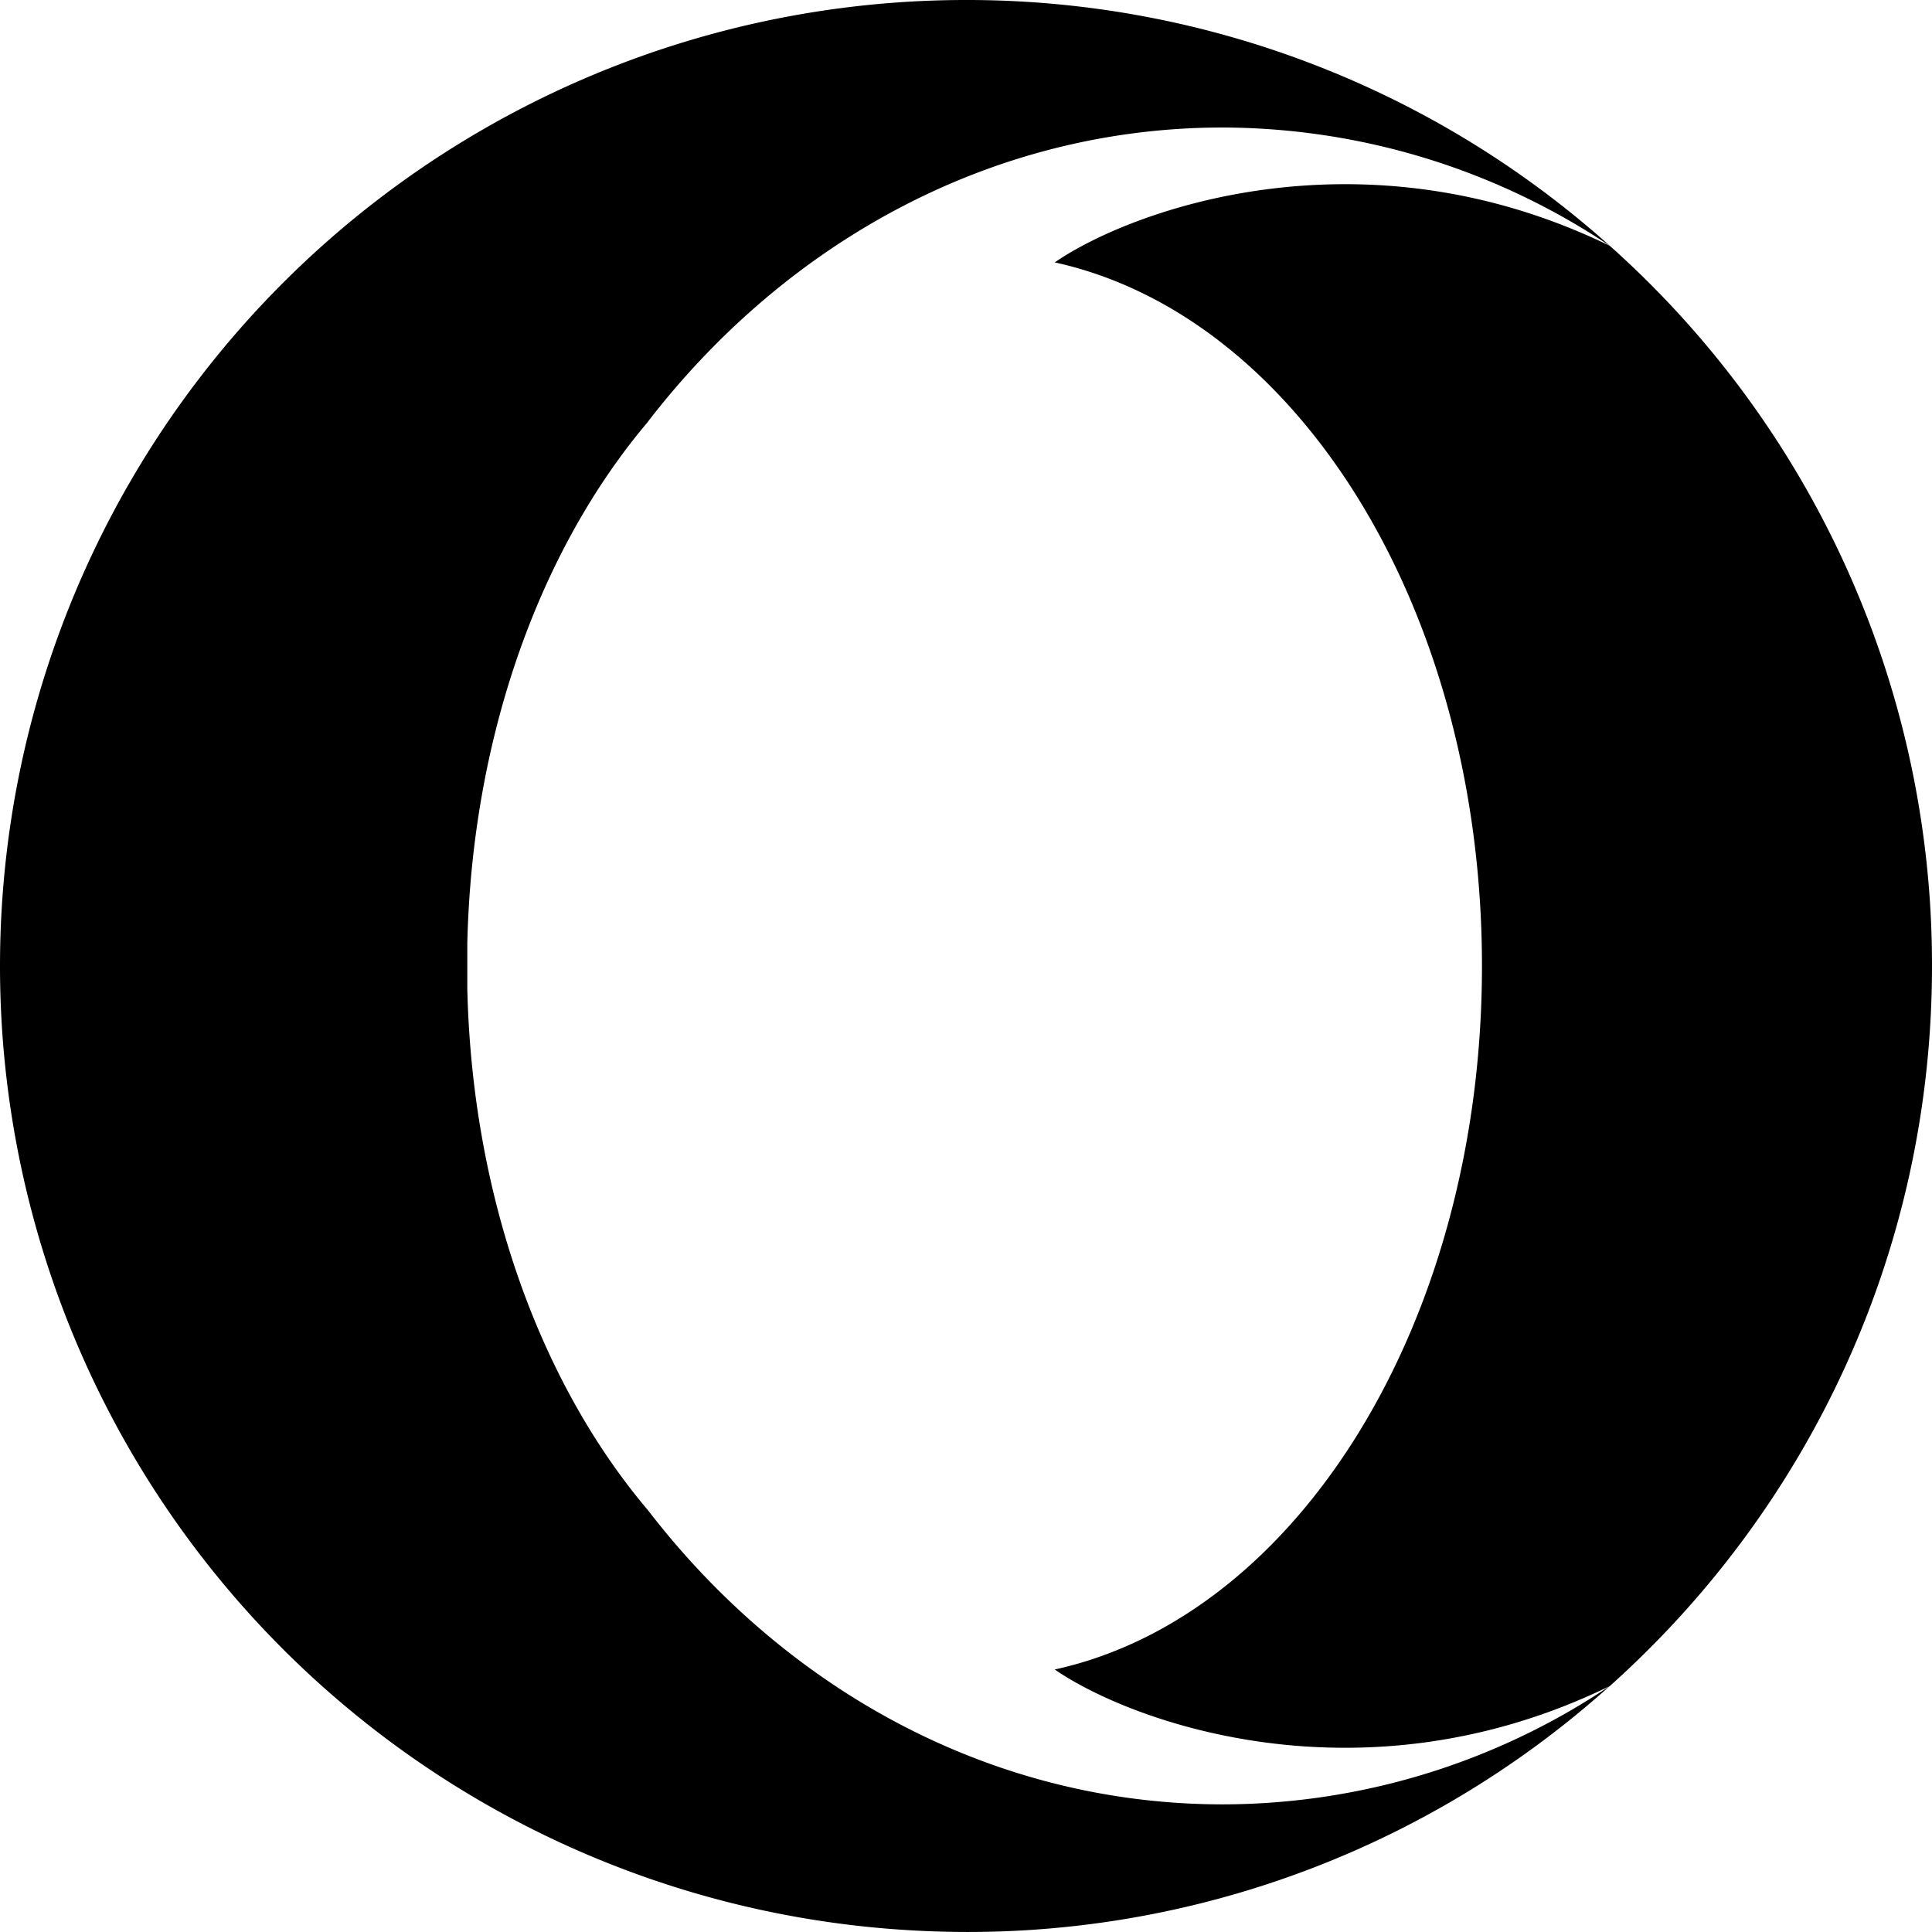 <svg viewBox="0 0 16 16" xmlns="http://www.w3.org/2000/svg" fill-rule="evenodd" clip-rule="evenodd" stroke-linejoin="round" stroke-miterlimit="1.414"><path d="M5.367 3.492C4.482 4.536 3.91 6.08 3.87 7.812v.376c.04 1.732.612 3.276 1.497 4.32 1.147 1.49 2.853 2.435 4.76 2.435a5.76 5.76 0 0 0 3.204-.98A7.953 7.953 0 0 1 7.62 15.99 7.998 7.998 0 0 1 0 8a8 8 0 0 1 8-8h.03a7.976 7.976 0 0 1 5.302 2.036 5.788 5.788 0 0 0-3.206-.98c-1.906 0-3.612.946-4.76 2.436zM16 8c0 2.37-1.03 4.498-2.668 5.963-2.052 1-3.964.3-4.597-.137 2.015-.442 3.538-2.88 3.538-5.826 0-2.948-1.523-5.384-3.538-5.827.632-.436 2.545-1.136 4.597-.137A7.976 7.976 0 0 1 16 8z"/></svg>